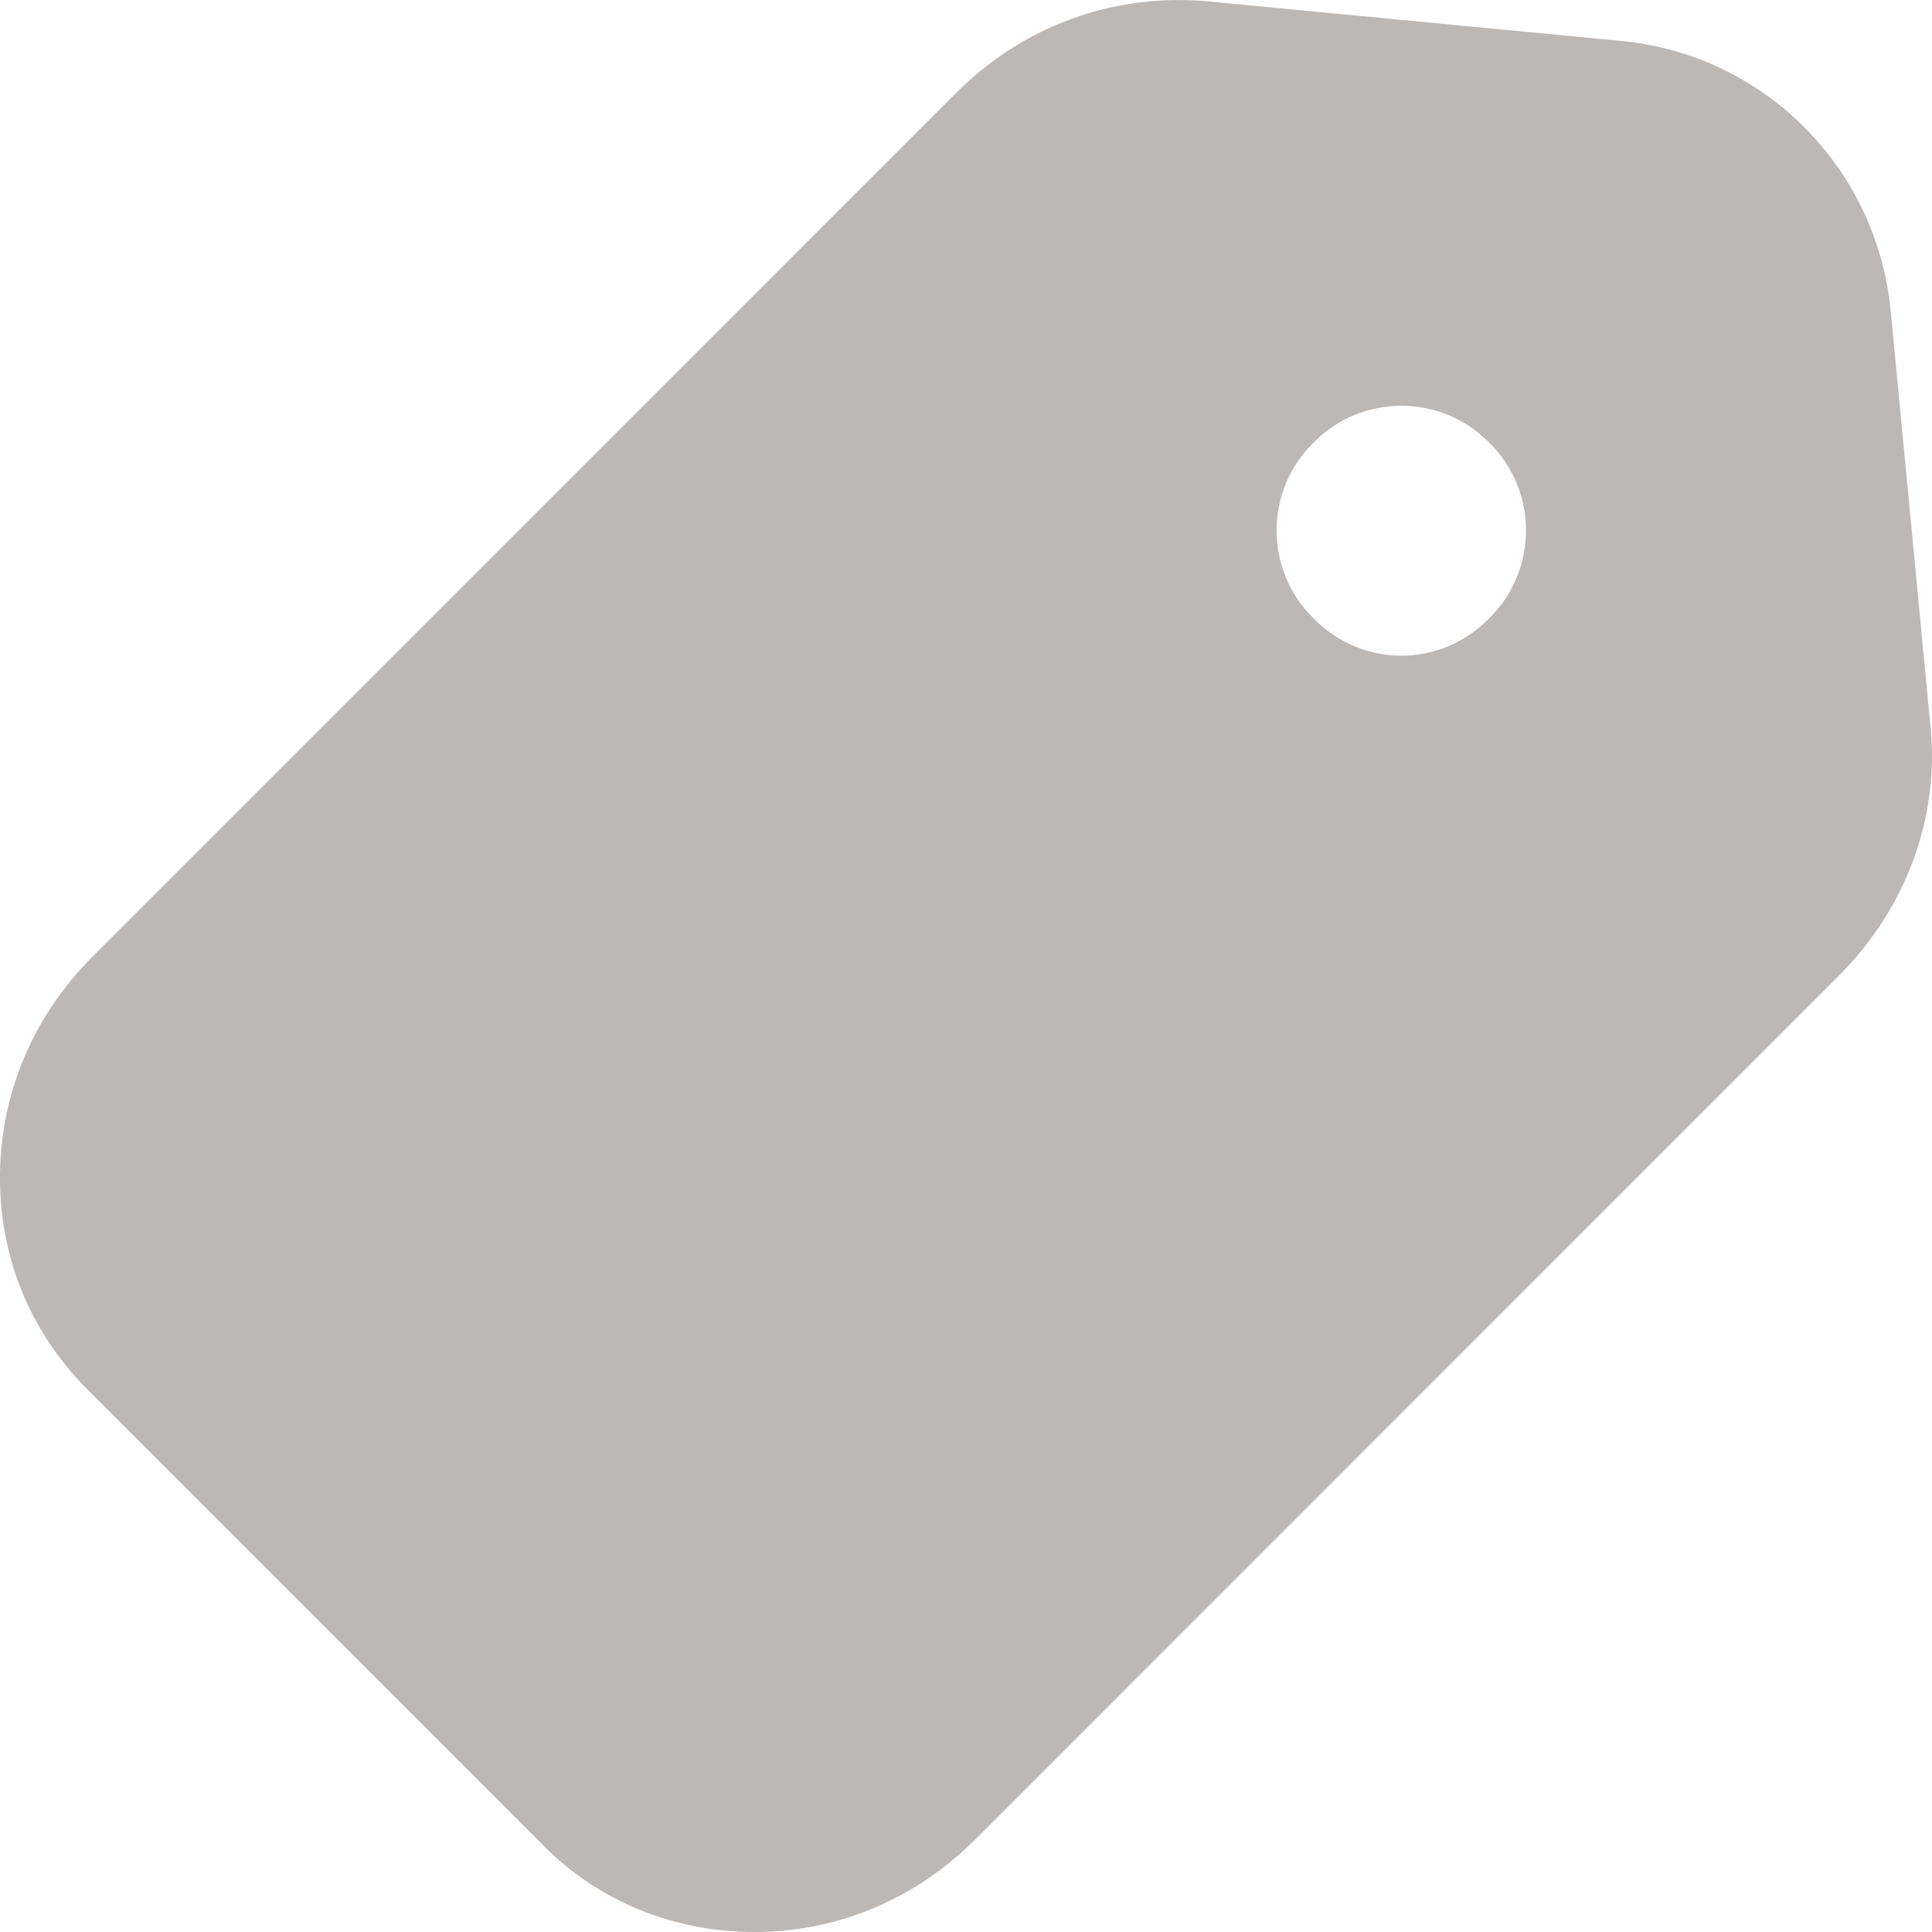 <svg width="15" height="15" viewBox="0 0 15 15" fill="none" xmlns="http://www.w3.org/2000/svg">
<path d="M14.679 2.41C14.57 1.3 13.697 0.428 12.598 0.319L9.371 0.01C8.644 -0.054 7.944 0.201 7.426 0.719L0.718 7.428C0.264 7.882 0.009 8.473 0 9.109C-0.009 9.746 0.227 10.336 0.682 10.791L4.208 14.318C4.645 14.764 5.236 15 5.854 15H5.89C6.526 14.991 7.117 14.736 7.571 14.282L14.279 7.573C14.797 7.055 15.061 6.346 14.988 5.637L14.679 2.41ZM10.198 3.437C10.571 3.055 11.189 3.055 11.562 3.437C11.943 3.809 11.943 4.428 11.562 4.8C11.38 4.991 11.125 5.091 10.88 5.091C10.634 5.091 10.38 4.991 10.198 4.8C9.816 4.428 9.816 3.809 10.198 3.437Z" fill="#BCB8B6"/>
</svg>
